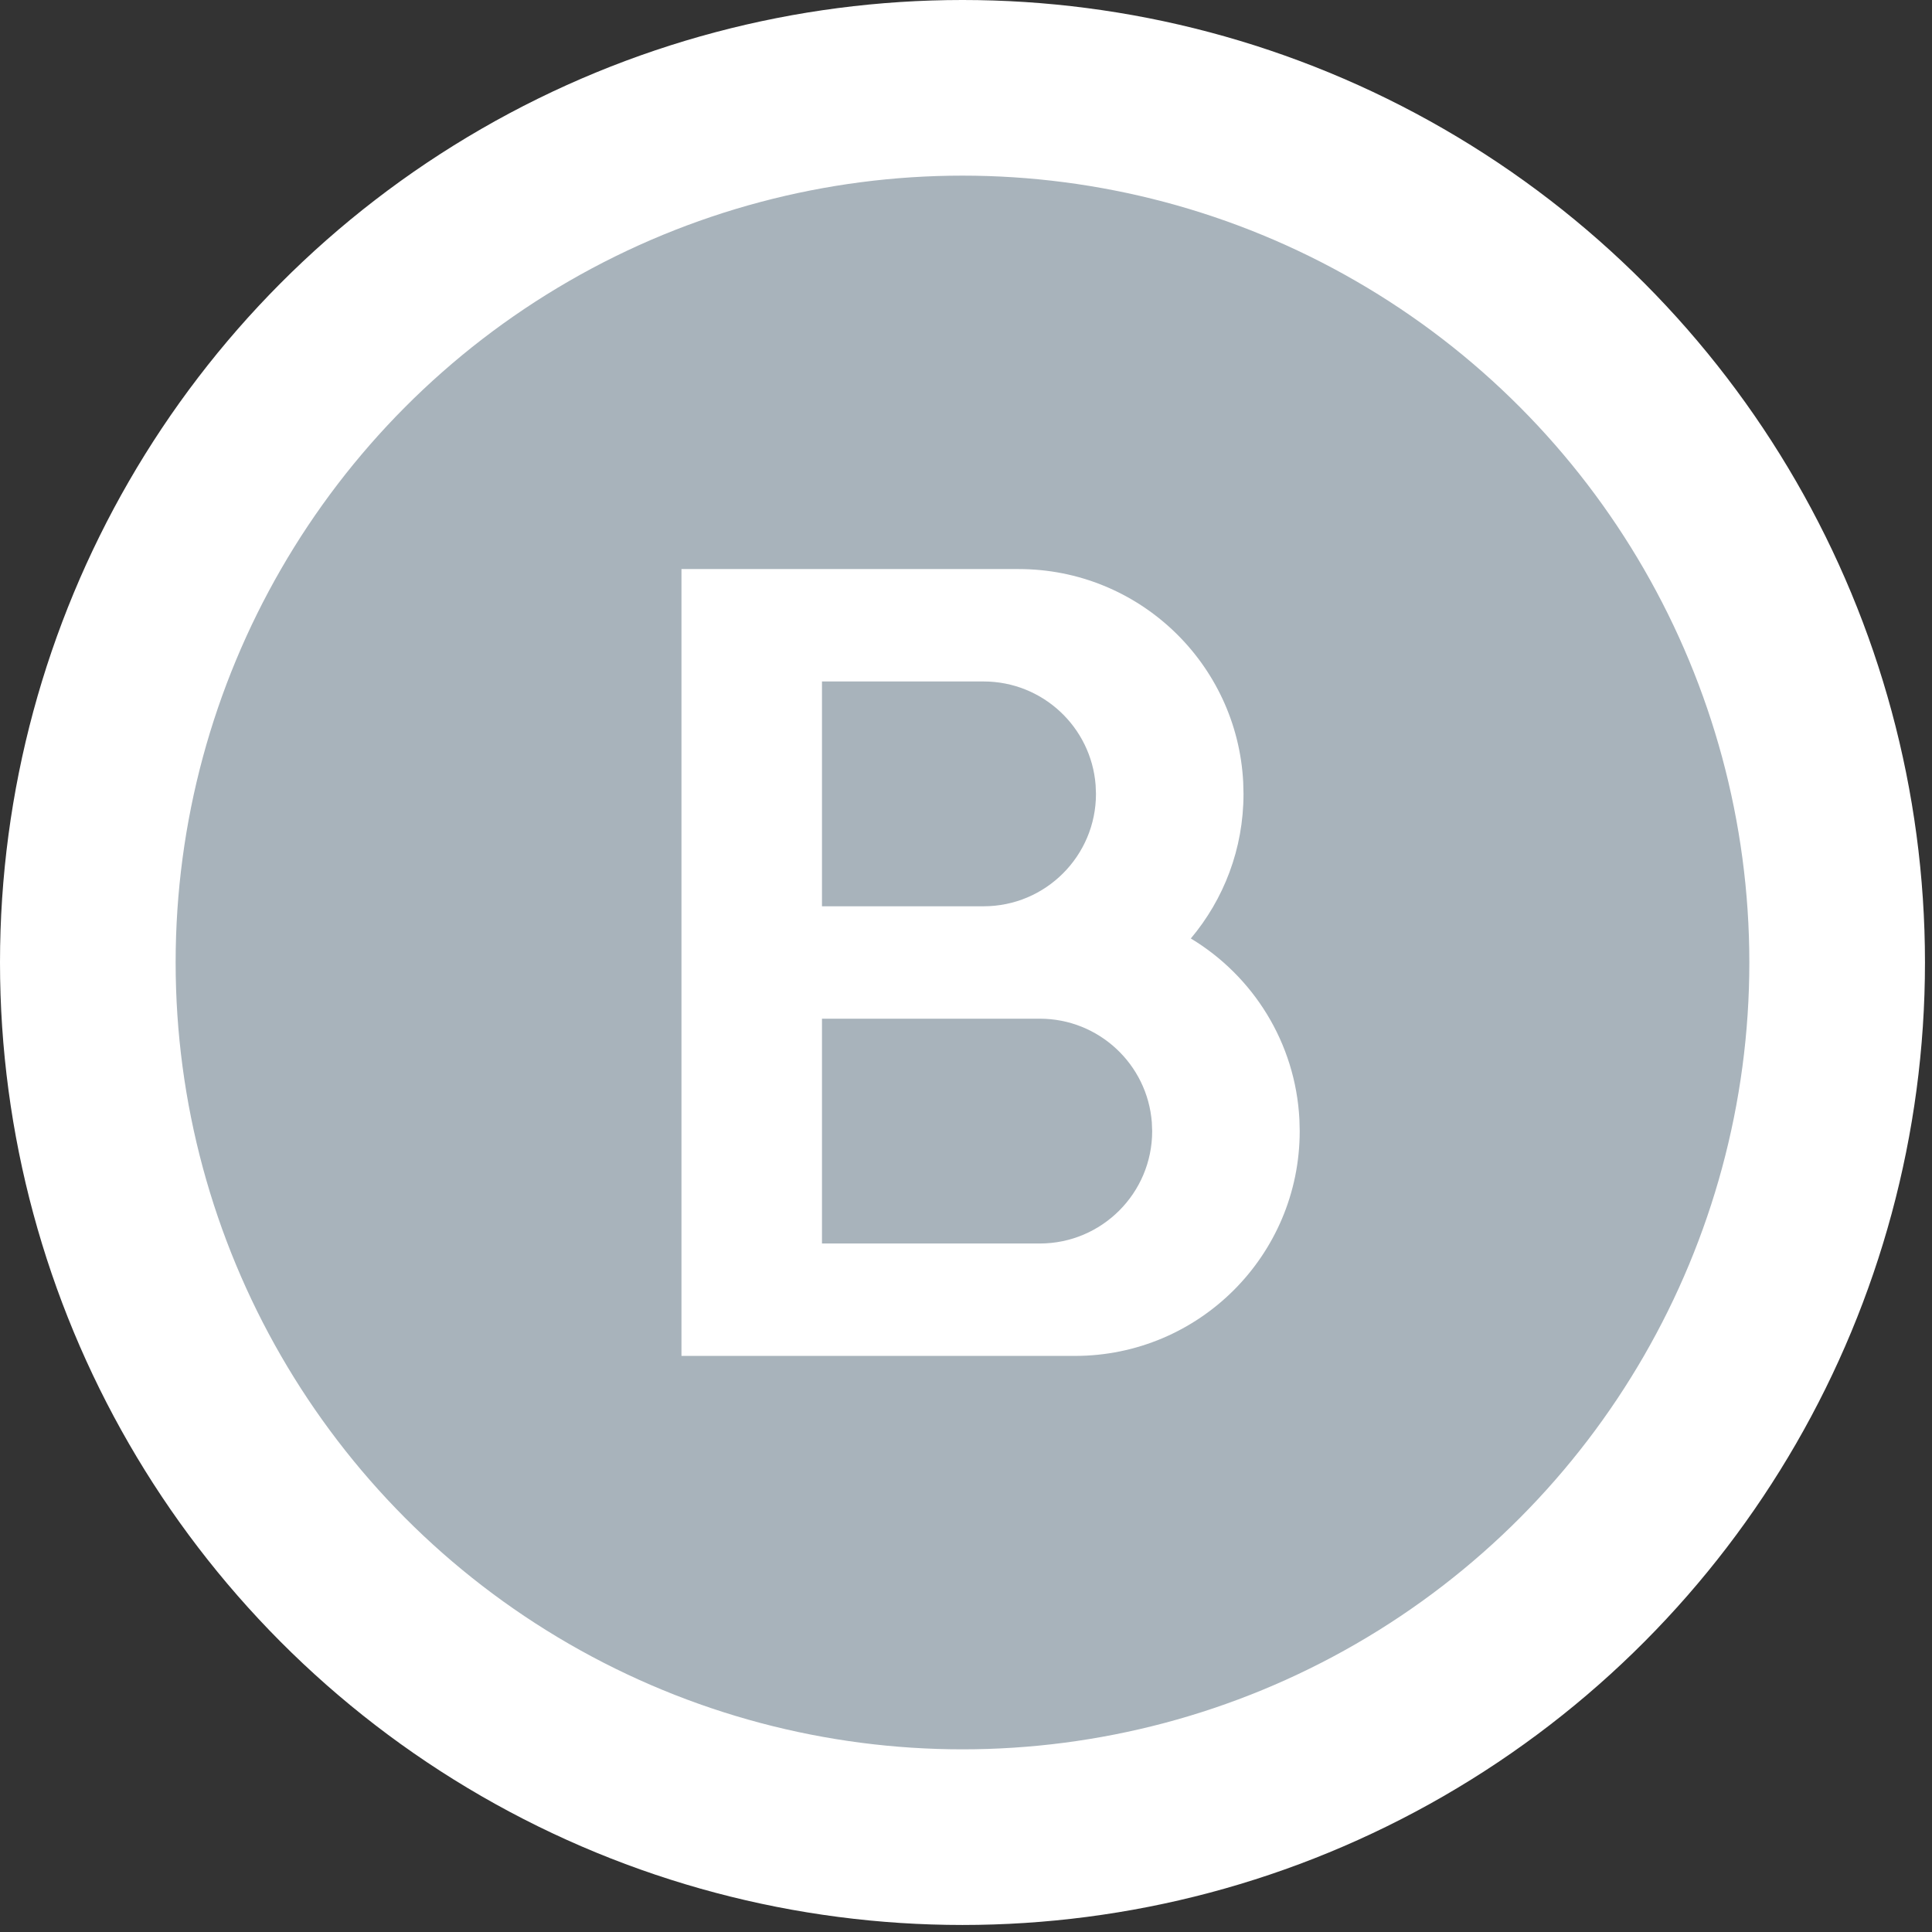<?xml version="1.0" encoding="UTF-8"?>
<svg width="33px" height="33px" viewBox="0 0 33 33" version="1.1" xmlns="http://www.w3.org/2000/svg" xmlns:xlink="http://www.w3.org/1999/xlink">
    <rect x="0" y="0" width="33" height="33" fill="#333333" stroke="none"/>
    <!-- Generator: Sketch 63 (92445) - https://sketch.com -->
    <title>assets/icons/ButtonBOutlineDisabled</title>
    <desc>Created with Sketch.</desc>
    <g id="assets/icons/ButtonBOutlineDisabled" stroke="none" stroke-width="1" fill="none" fill-rule="evenodd">
        <g id="IconButton/B">
            <g id="button-b" transform="translate(3, 3)">
                <circle id="bg" stroke="#FFFFFF" stroke-width="3" fill="#A8B3BB" fill-rule="nonzero" cx="13.44" cy="13.44" r="14.94"></circle>
                <path d="M14.4,6.72 C16.454,6.72 18.132,8.333 18.235,10.362 L18.24,10.56 C18.24,11.501 17.902,12.362 17.34,13.03 C18.402,13.67 19.128,14.809 19.195,16.122 L19.2,16.32 C19.2,18.441 17.481,20.16 15.36,20.16 L8.64,20.16 L8.64,6.72 L14.4,6.72 Z M14.76,14.4 L11.04,14.4 L11.04,18.24 L14.76,18.24 C15.82,18.24 16.68,17.38 16.68,16.32 L16.68,16.32 L16.674,16.17 C16.598,15.18 15.77,14.4 14.76,14.4 L14.76,14.4 Z M13.8,8.64 L11.04,8.64 L11.04,12.48 L13.8,12.48 C14.86,12.48 15.72,11.62 15.72,10.56 L15.72,10.56 L15.714,10.41 C15.638,9.42 14.81,8.64 13.8,8.64 L13.8,8.64 Z" id="Combined-Shape" fill="#FFFFFF" fill-rule="nonzero"></path>
            </g>
        </g>
    </g>
</svg>